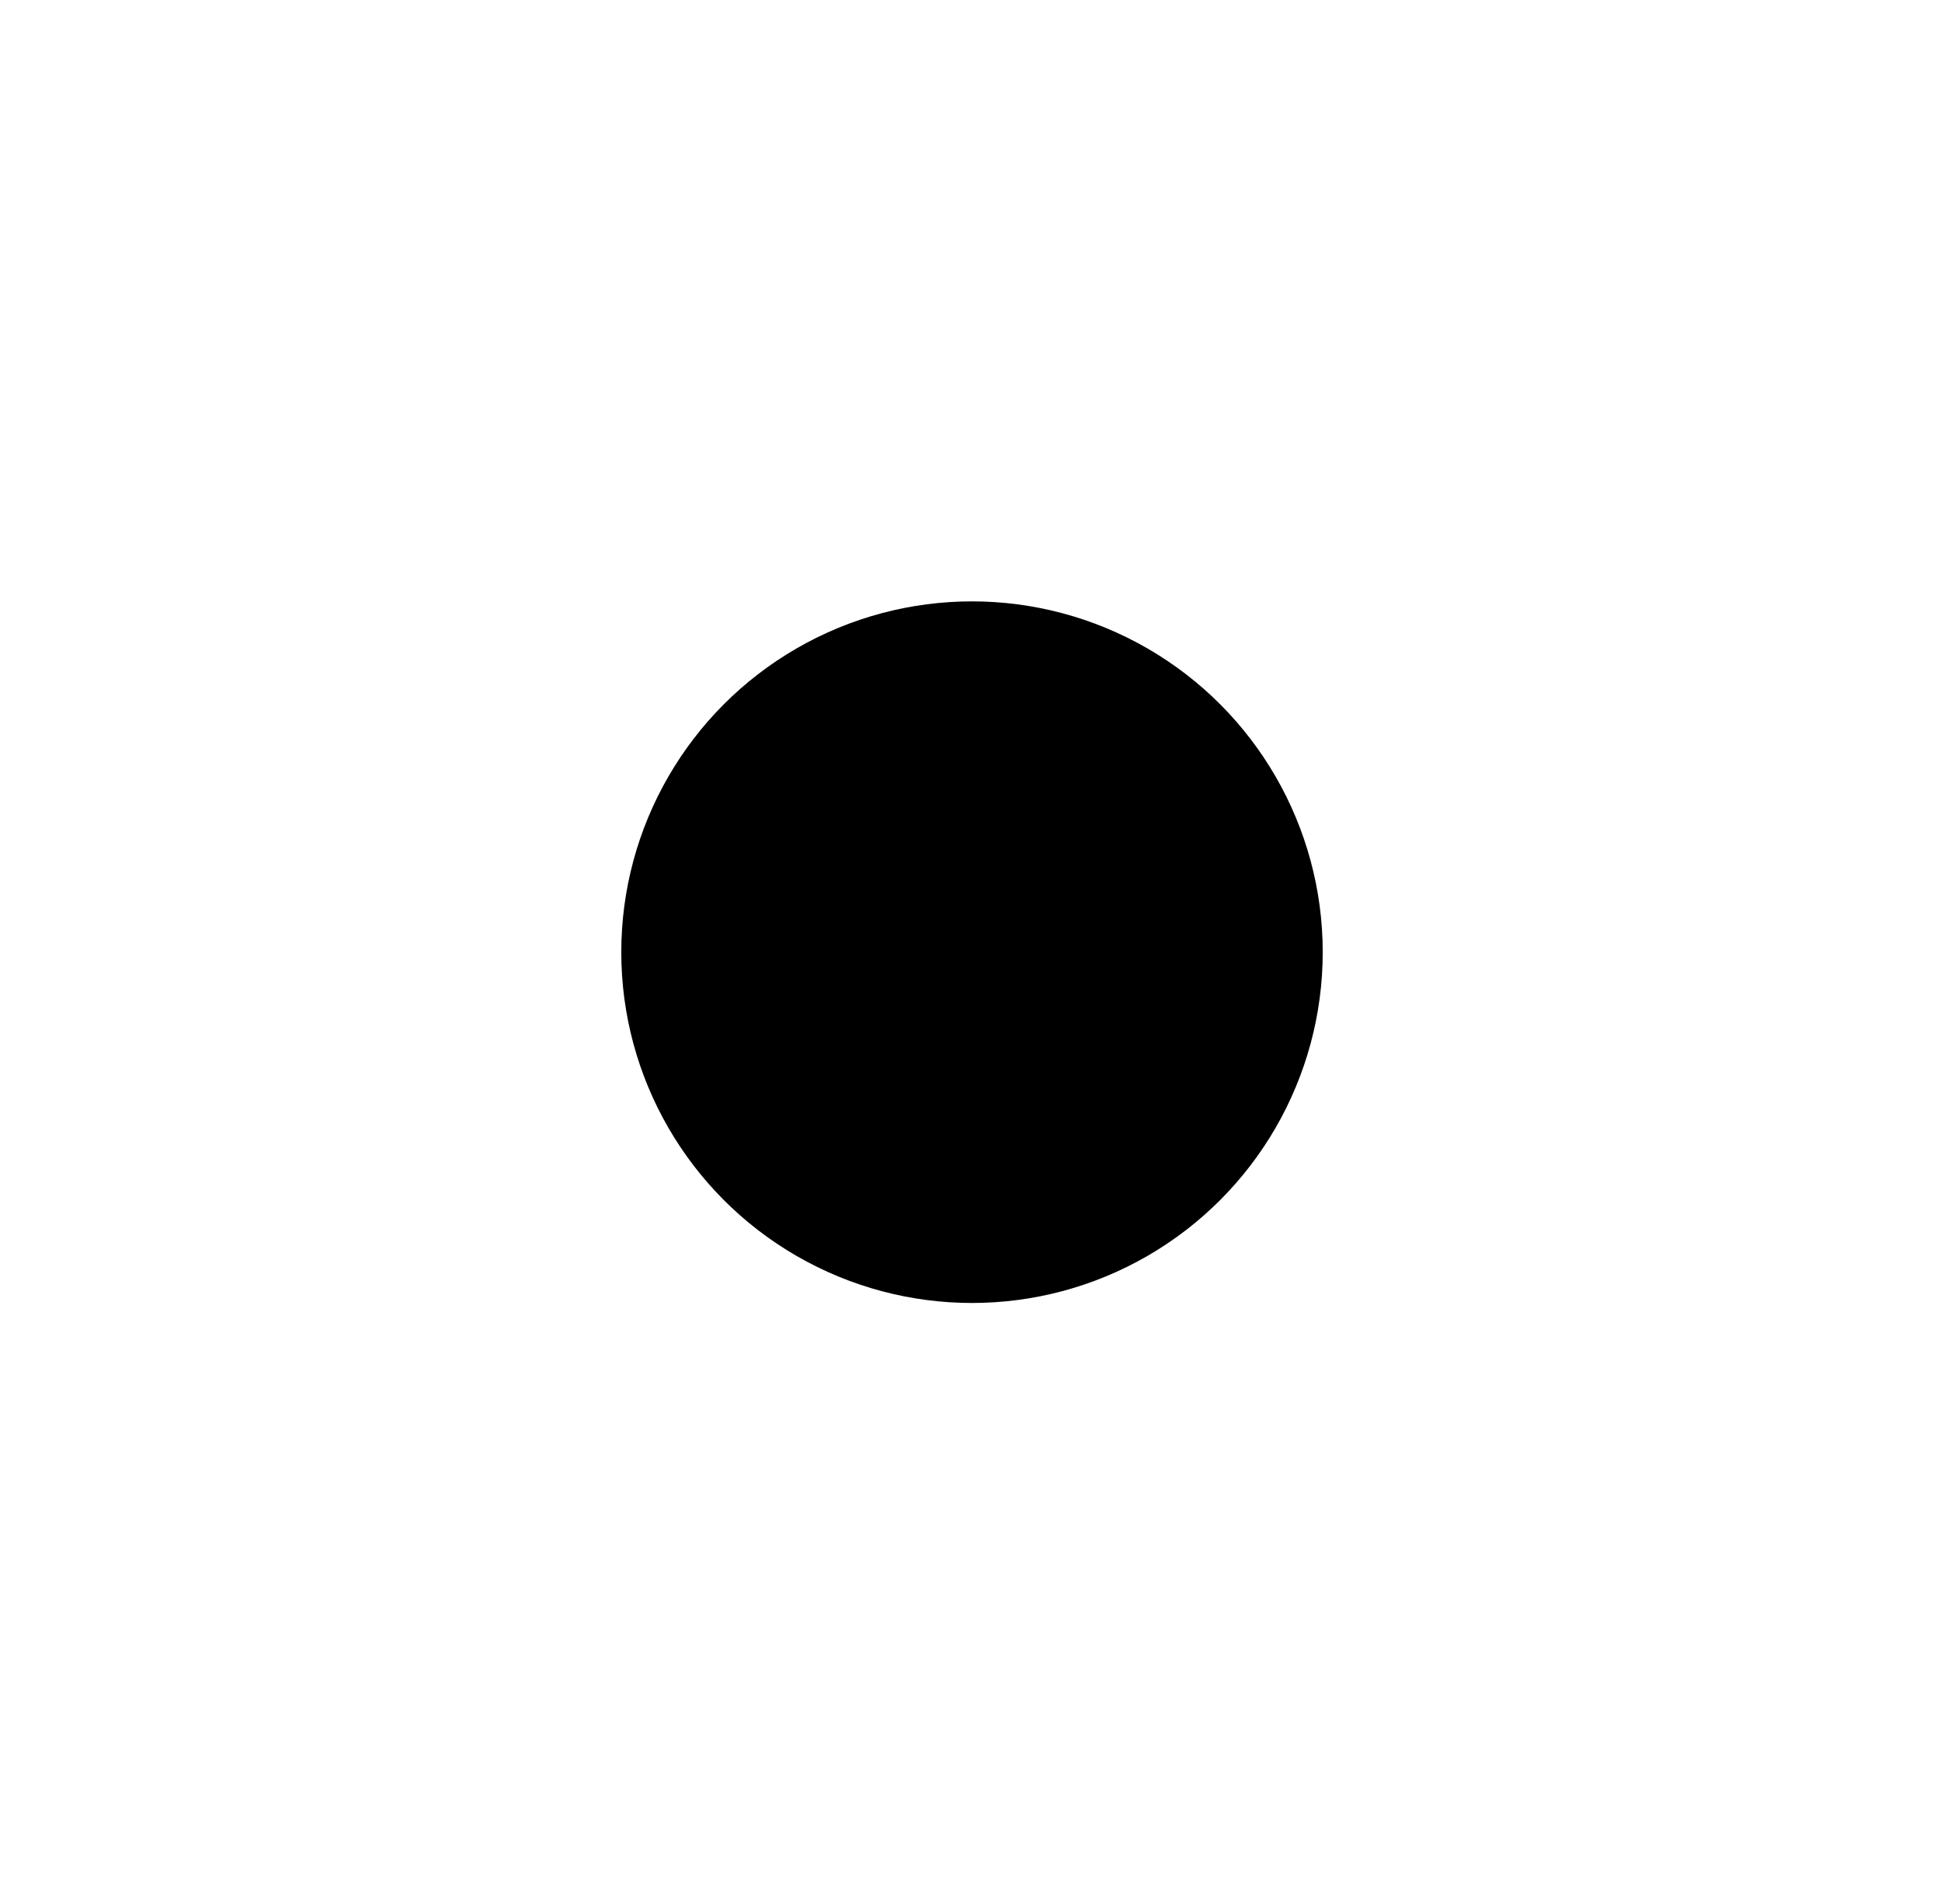 <?xml version="1.0" encoding="UTF-8"?>
<svg width="97px" height="95px" viewBox="0 0 97 95" version="1.1" xmlns="http://www.w3.org/2000/svg" xmlns:xlink="http://www.w3.org/1999/xlink">
    <!-- Generator: Sketch 63.1 (92452) - https://sketch.com -->
    <title>field</title>
    <desc>Created with Sketch.</desc>
    <defs>
        <filter x="-18.4%" y="-140.0%" width="136.8%" height="380.0%" filterUnits="objectBoundingBox" id="filter-1">
            <feMorphology radius="3" operator="erode" in="SourceAlpha" result="shadowSpreadOuter1"></feMorphology>
            <feOffset dx="0" dy="6" in="shadowSpreadOuter1" result="shadowOffsetOuter1"></feOffset>
            <feGaussianBlur stdDeviation="16" in="shadowOffsetOuter1" result="shadowBlurOuter1"></feGaussianBlur>
            <feColorMatrix values="0 0 0 0 0.046   0 0 0 0 0.125   0 0 0 0 0.237  0 0 0 0.12 0" type="matrix" in="shadowBlurOuter1" result="shadowMatrixOuter1"></feColorMatrix>
            <feMerge>
                <feMergeNode in="shadowMatrixOuter1"></feMergeNode>
                <feMergeNode in="SourceGraphic"></feMergeNode>
            </feMerge>
        </filter>
    </defs>
    <g id="Shop-pages" stroke="none" stroke-width="1" fill="none" fill-rule="evenodd">
        <g id="Flowers_way_shop_page_details_new_breadcrumbs" transform="translate(-711, -821)" fill="#000000">
            <g id="Block-1" transform="translate(100, 210)">
                <g id="color-strop-collapsed" transform="translate(622, 599)">
                    <g id="dropdown-color-2" filter="url(#filter-1)" transform="translate(0, 28)">
                        <circle id="field" cx="37.5" cy="25.5" r="17.5"></circle>
                    </g>
                </g>
            </g>
        </g>
    </g>
</svg>